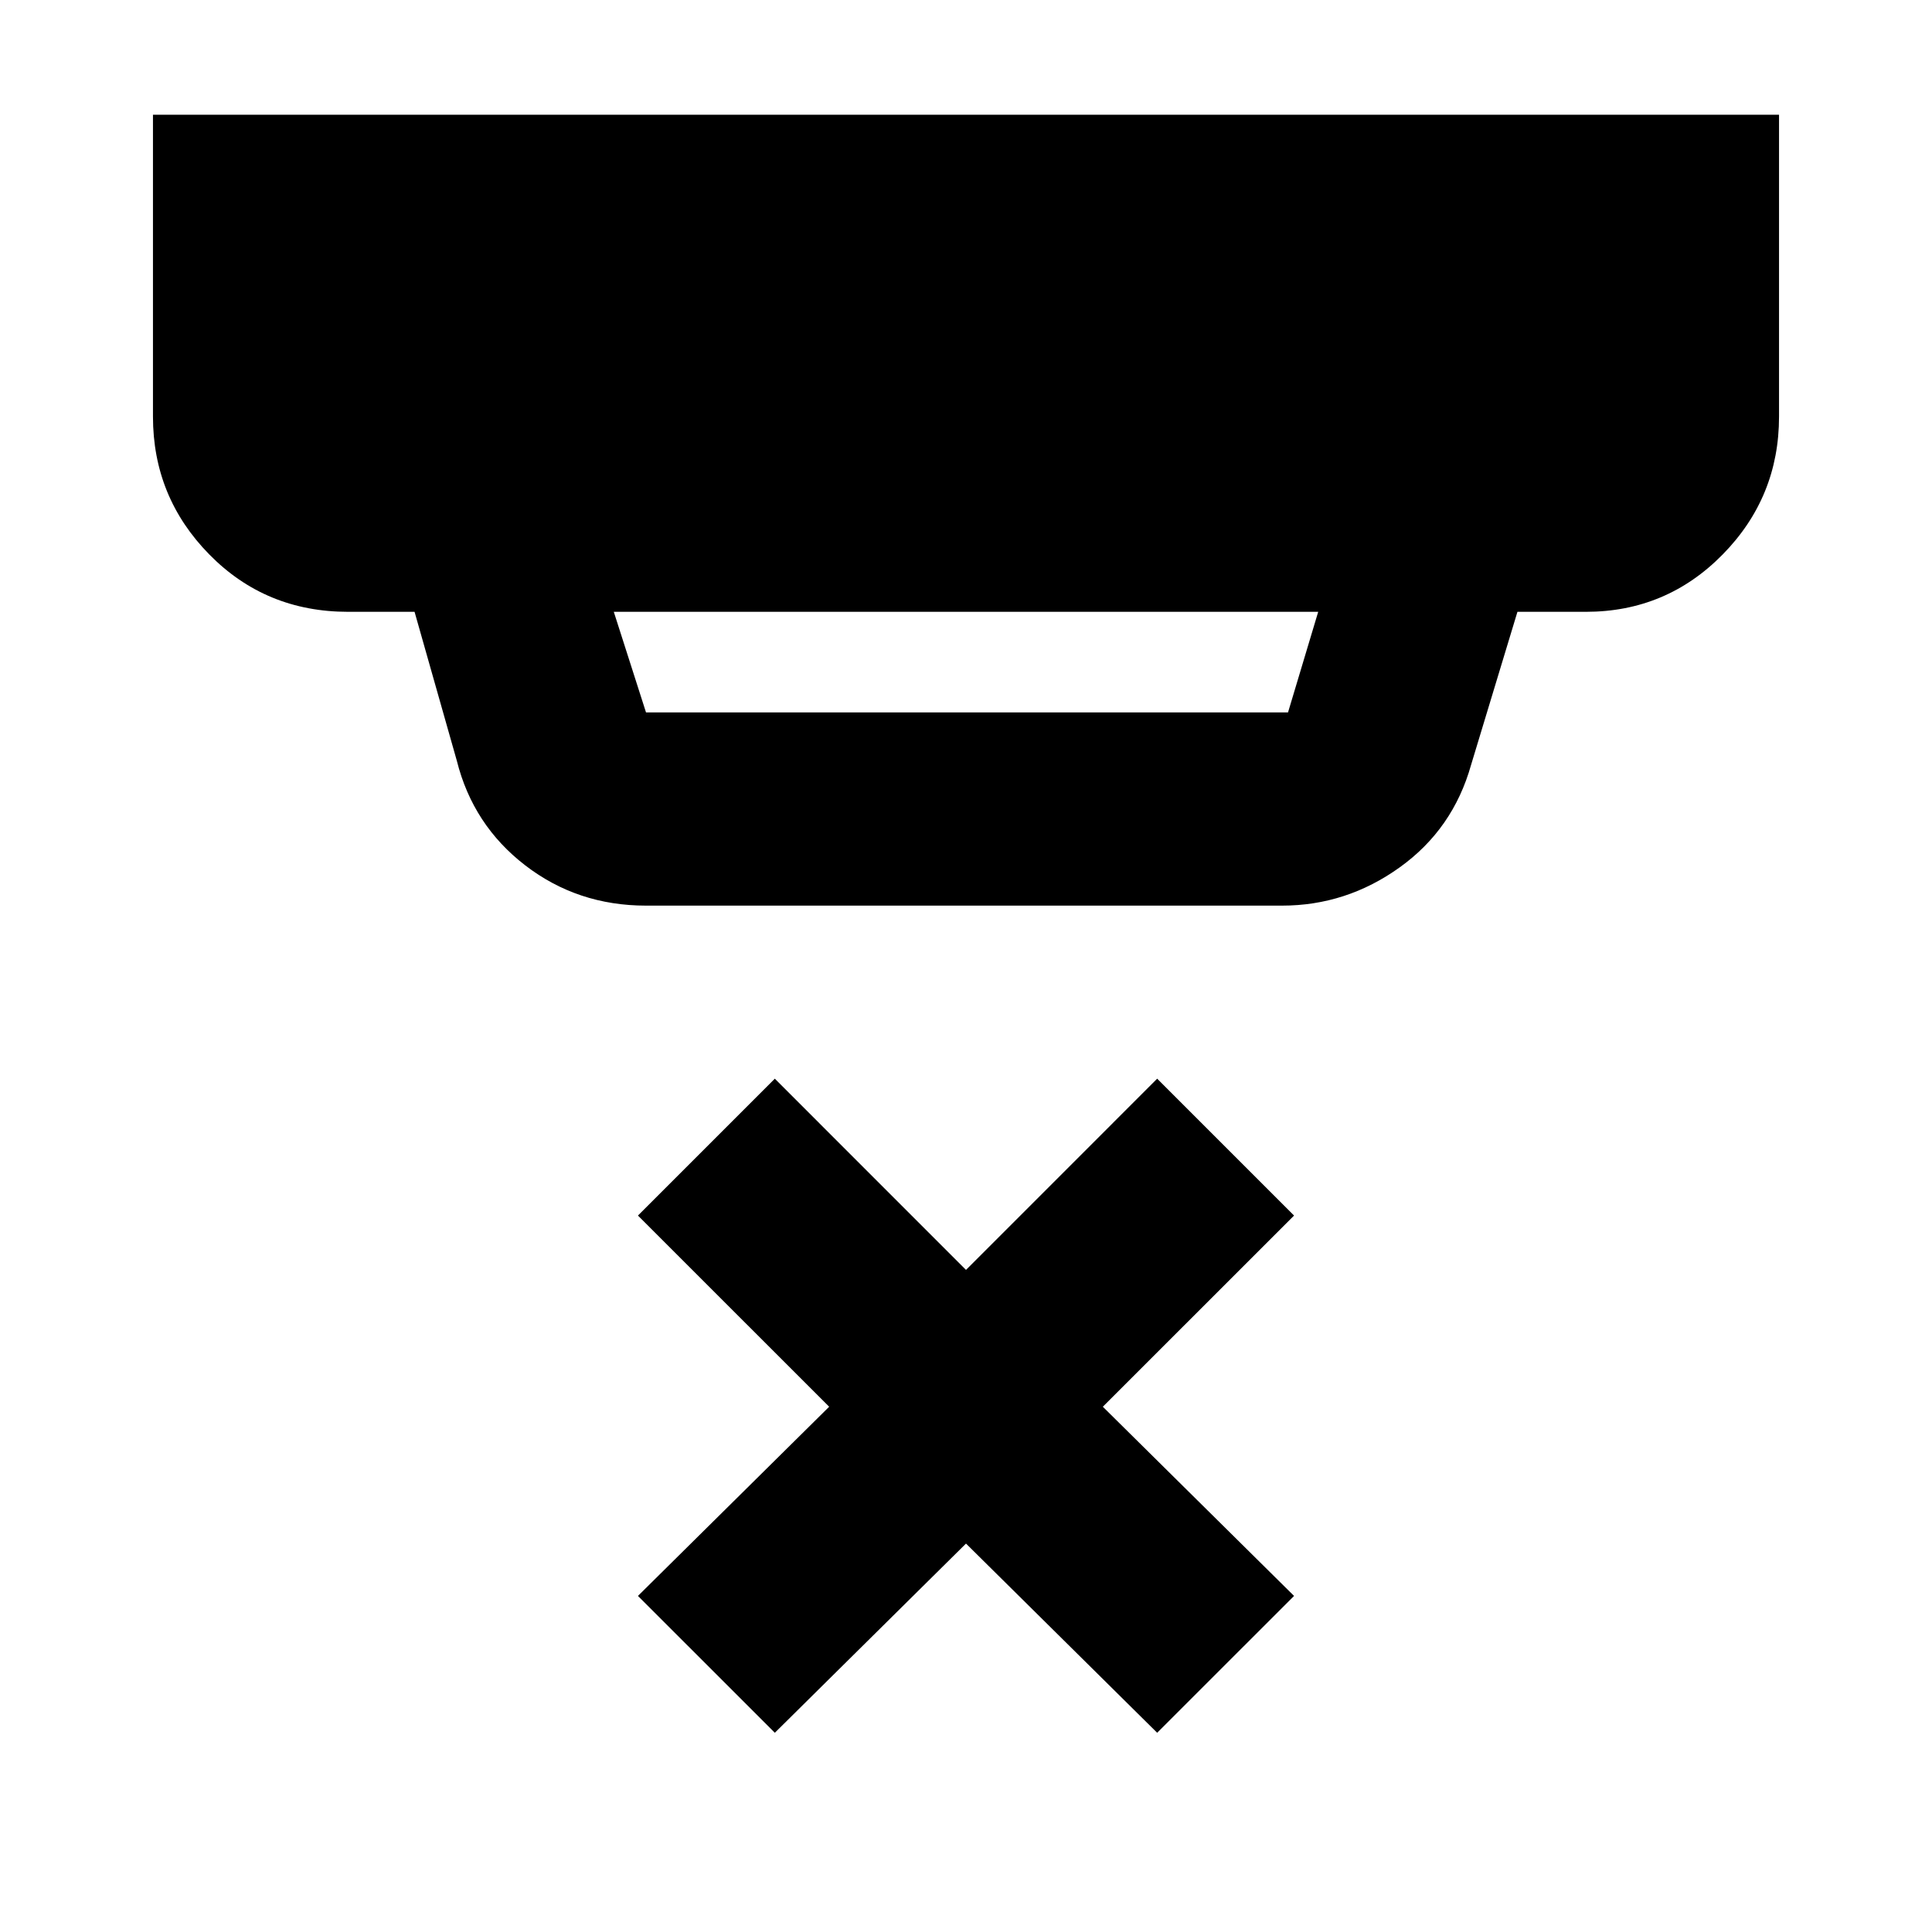 <svg xmlns="http://www.w3.org/2000/svg" height="40" width="40"><path d="m16.042 35.875-2.834-2.833 3.959-3.917-3.959-3.958 2.834-2.834L20 26.292l3.958-3.959 2.834 2.834-3.959 3.958 3.959 3.917-2.834 2.833L20 31.958ZM13.375 14.75h13.292l.625-2.083H12.708l.667 2.083Zm0 4q-1.417 0-2.5-.833-1.083-.834-1.417-2.167l-.875-3.083H7.208q-1.708 0-2.875-1.188-1.166-1.187-1.166-2.854v-6.25h33.666v6.25q0 1.667-1.166 2.854-1.167 1.188-2.834 1.188h-1.416l-.959 3.166q-.375 1.334-1.479 2.125-1.104.792-2.437.792Z"/></svg>